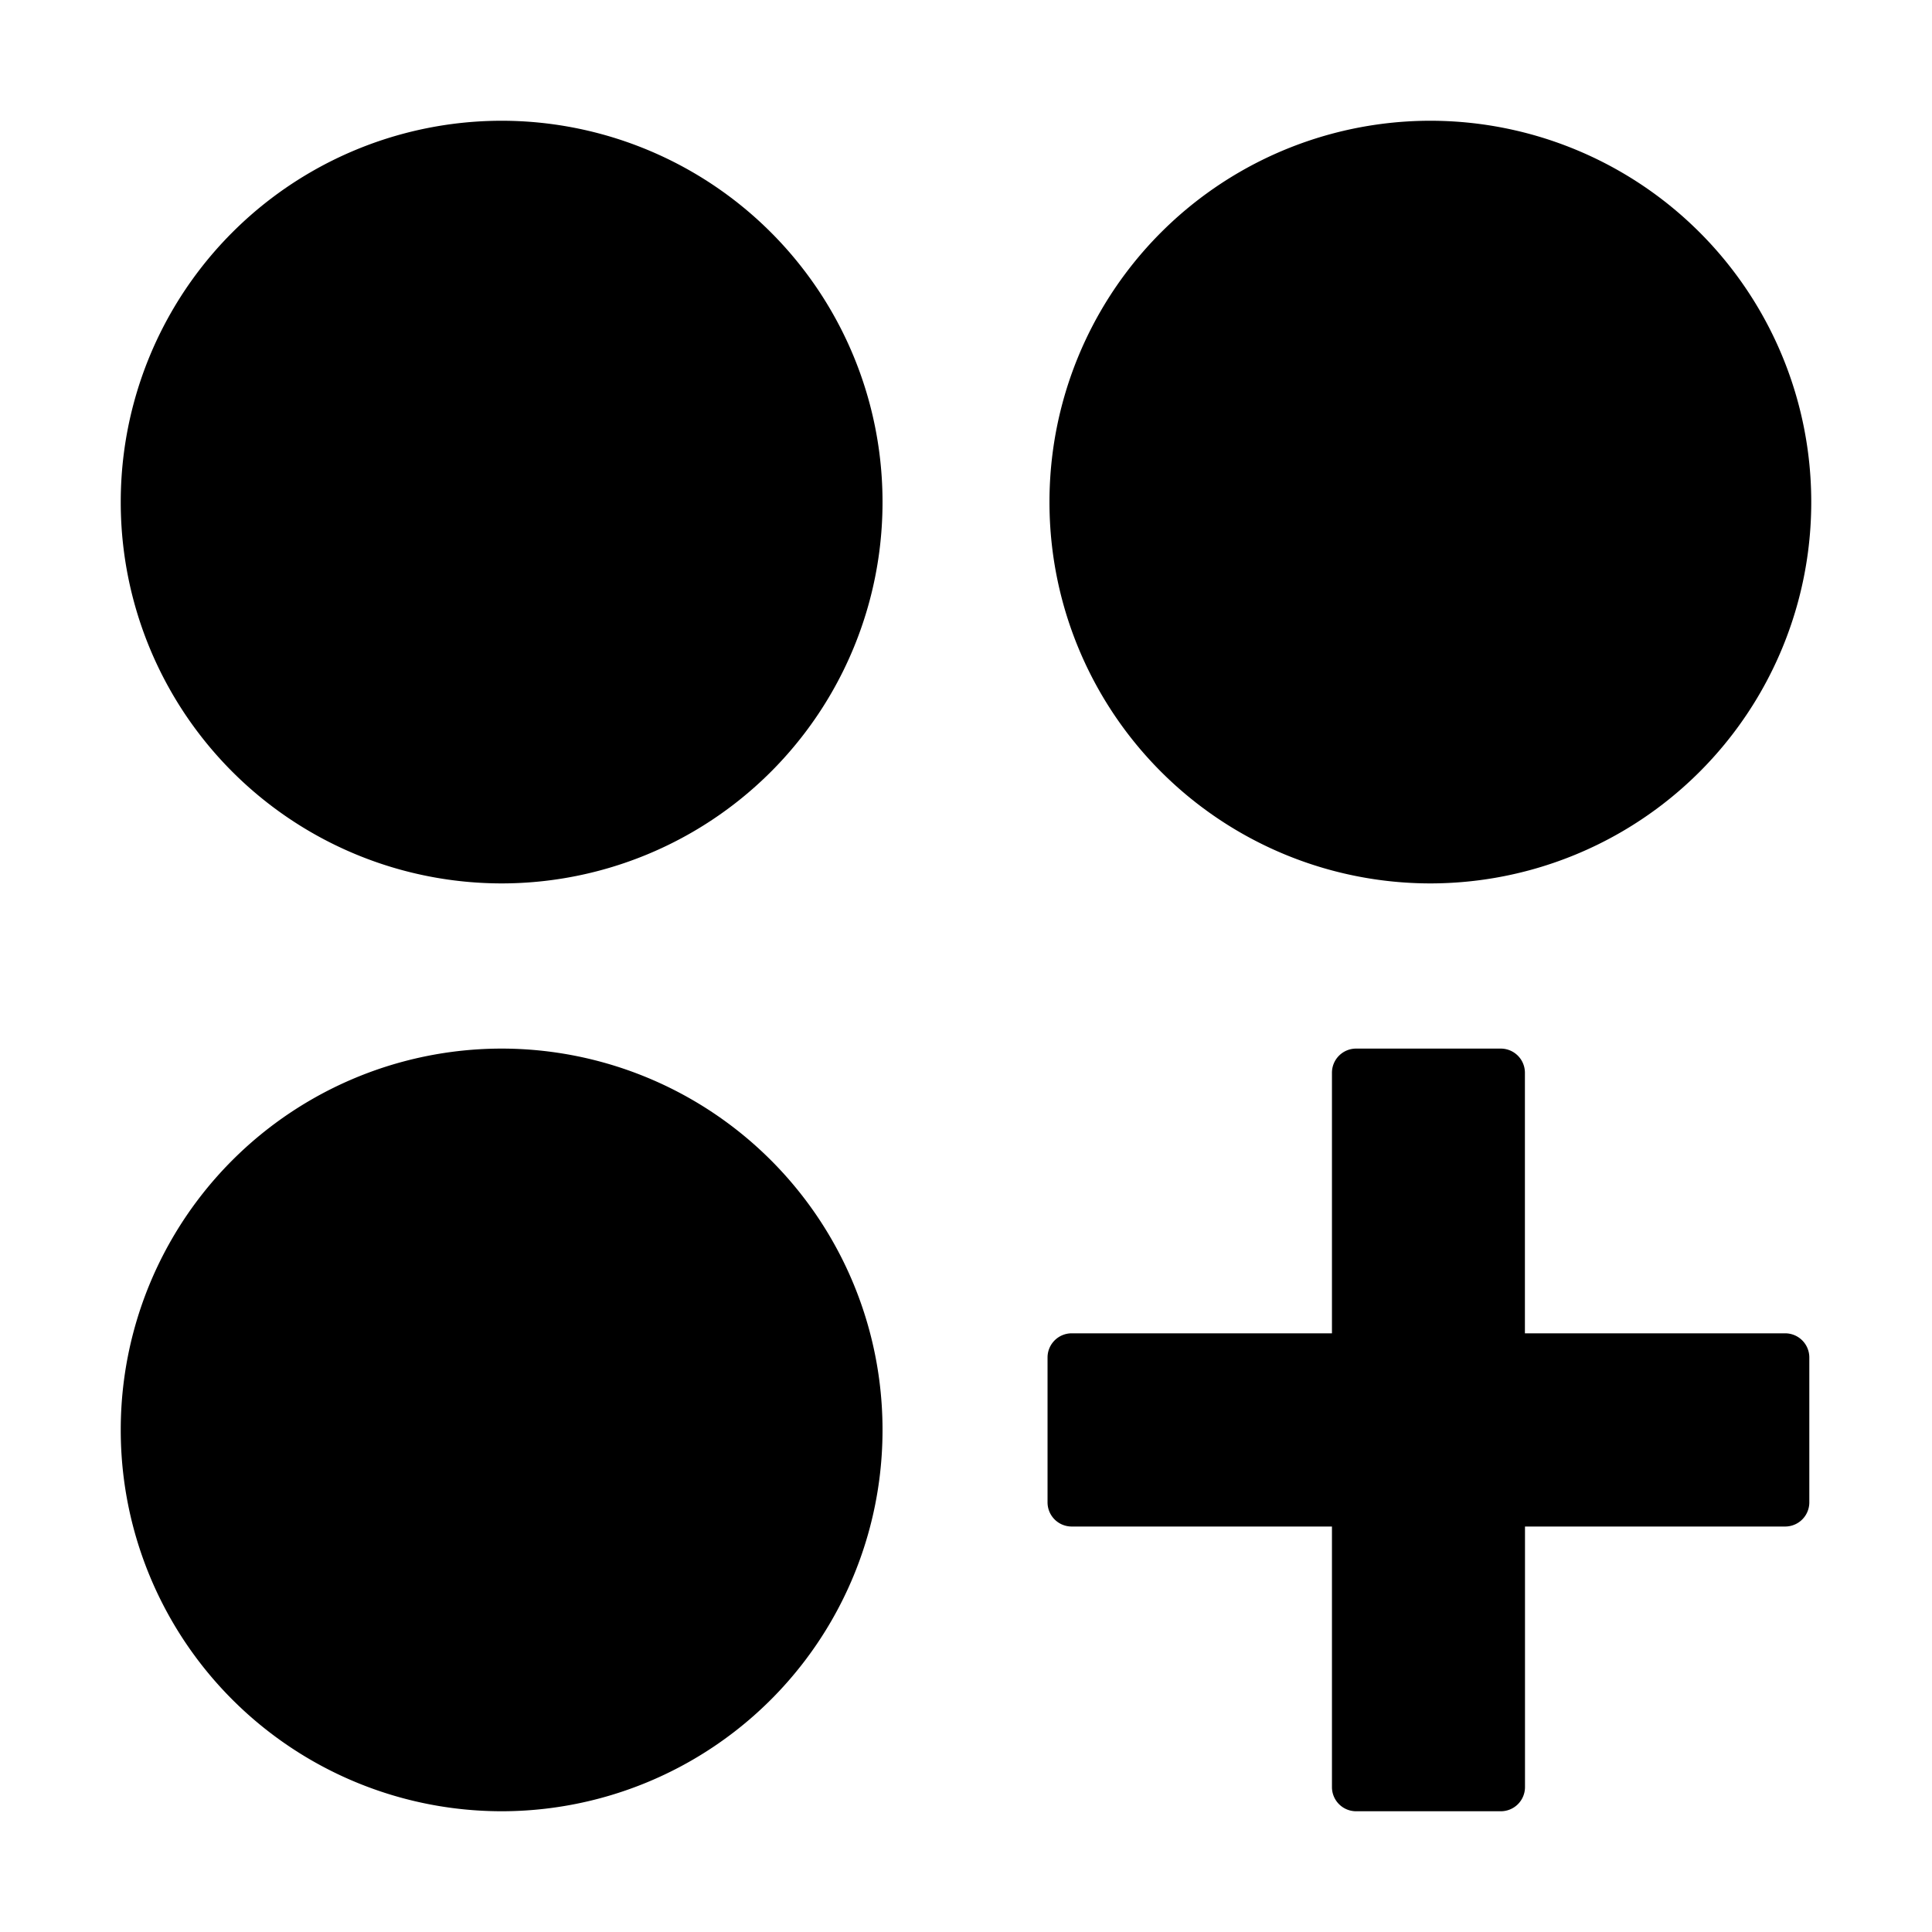 <svg width="24" height="24" viewBox="0 0 24 24"><g><path d="M1.5 6.237A4.734 4.734 0 0 1 6.232 1.5a4.734 4.734 0 0 1 4.731 4.737 4.734 4.734 0 0 1-4.731 4.737A4.734 4.734 0 0 1 1.5 6.237M13.037 6.237A4.734 4.734 0 0 1 17.768 1.5 4.734 4.734 0 0 1 22.5 6.237a4.734 4.734 0 0 1-4.732 4.737 4.734 4.734 0 0 1-4.731-4.737M1.5 17.763a4.734 4.734 0 0 1 4.732-4.737 4.734 4.734 0 0 1 4.731 4.737A4.734 4.734 0 0 1 6.232 22.5 4.734 4.734 0 0 1 1.5 17.763M16.546 16.563v-3.237a.3.3 0 0 1 .3-.3h1.797a.3.3 0 0 1 .3.3v3.237h3.233a.3.3 0 0 1 .3.3v1.8a.3.3 0 0 1-.3.3h-3.232V22.2a.3.3 0 0 1-.3.3h-1.798a.3.3 0 0 1-.3-.3v-3.237h-3.233a.3.3 0 0 1-.3-.3v-1.8a.3.3 0 0 1 .3-.3z"/></g></svg>
